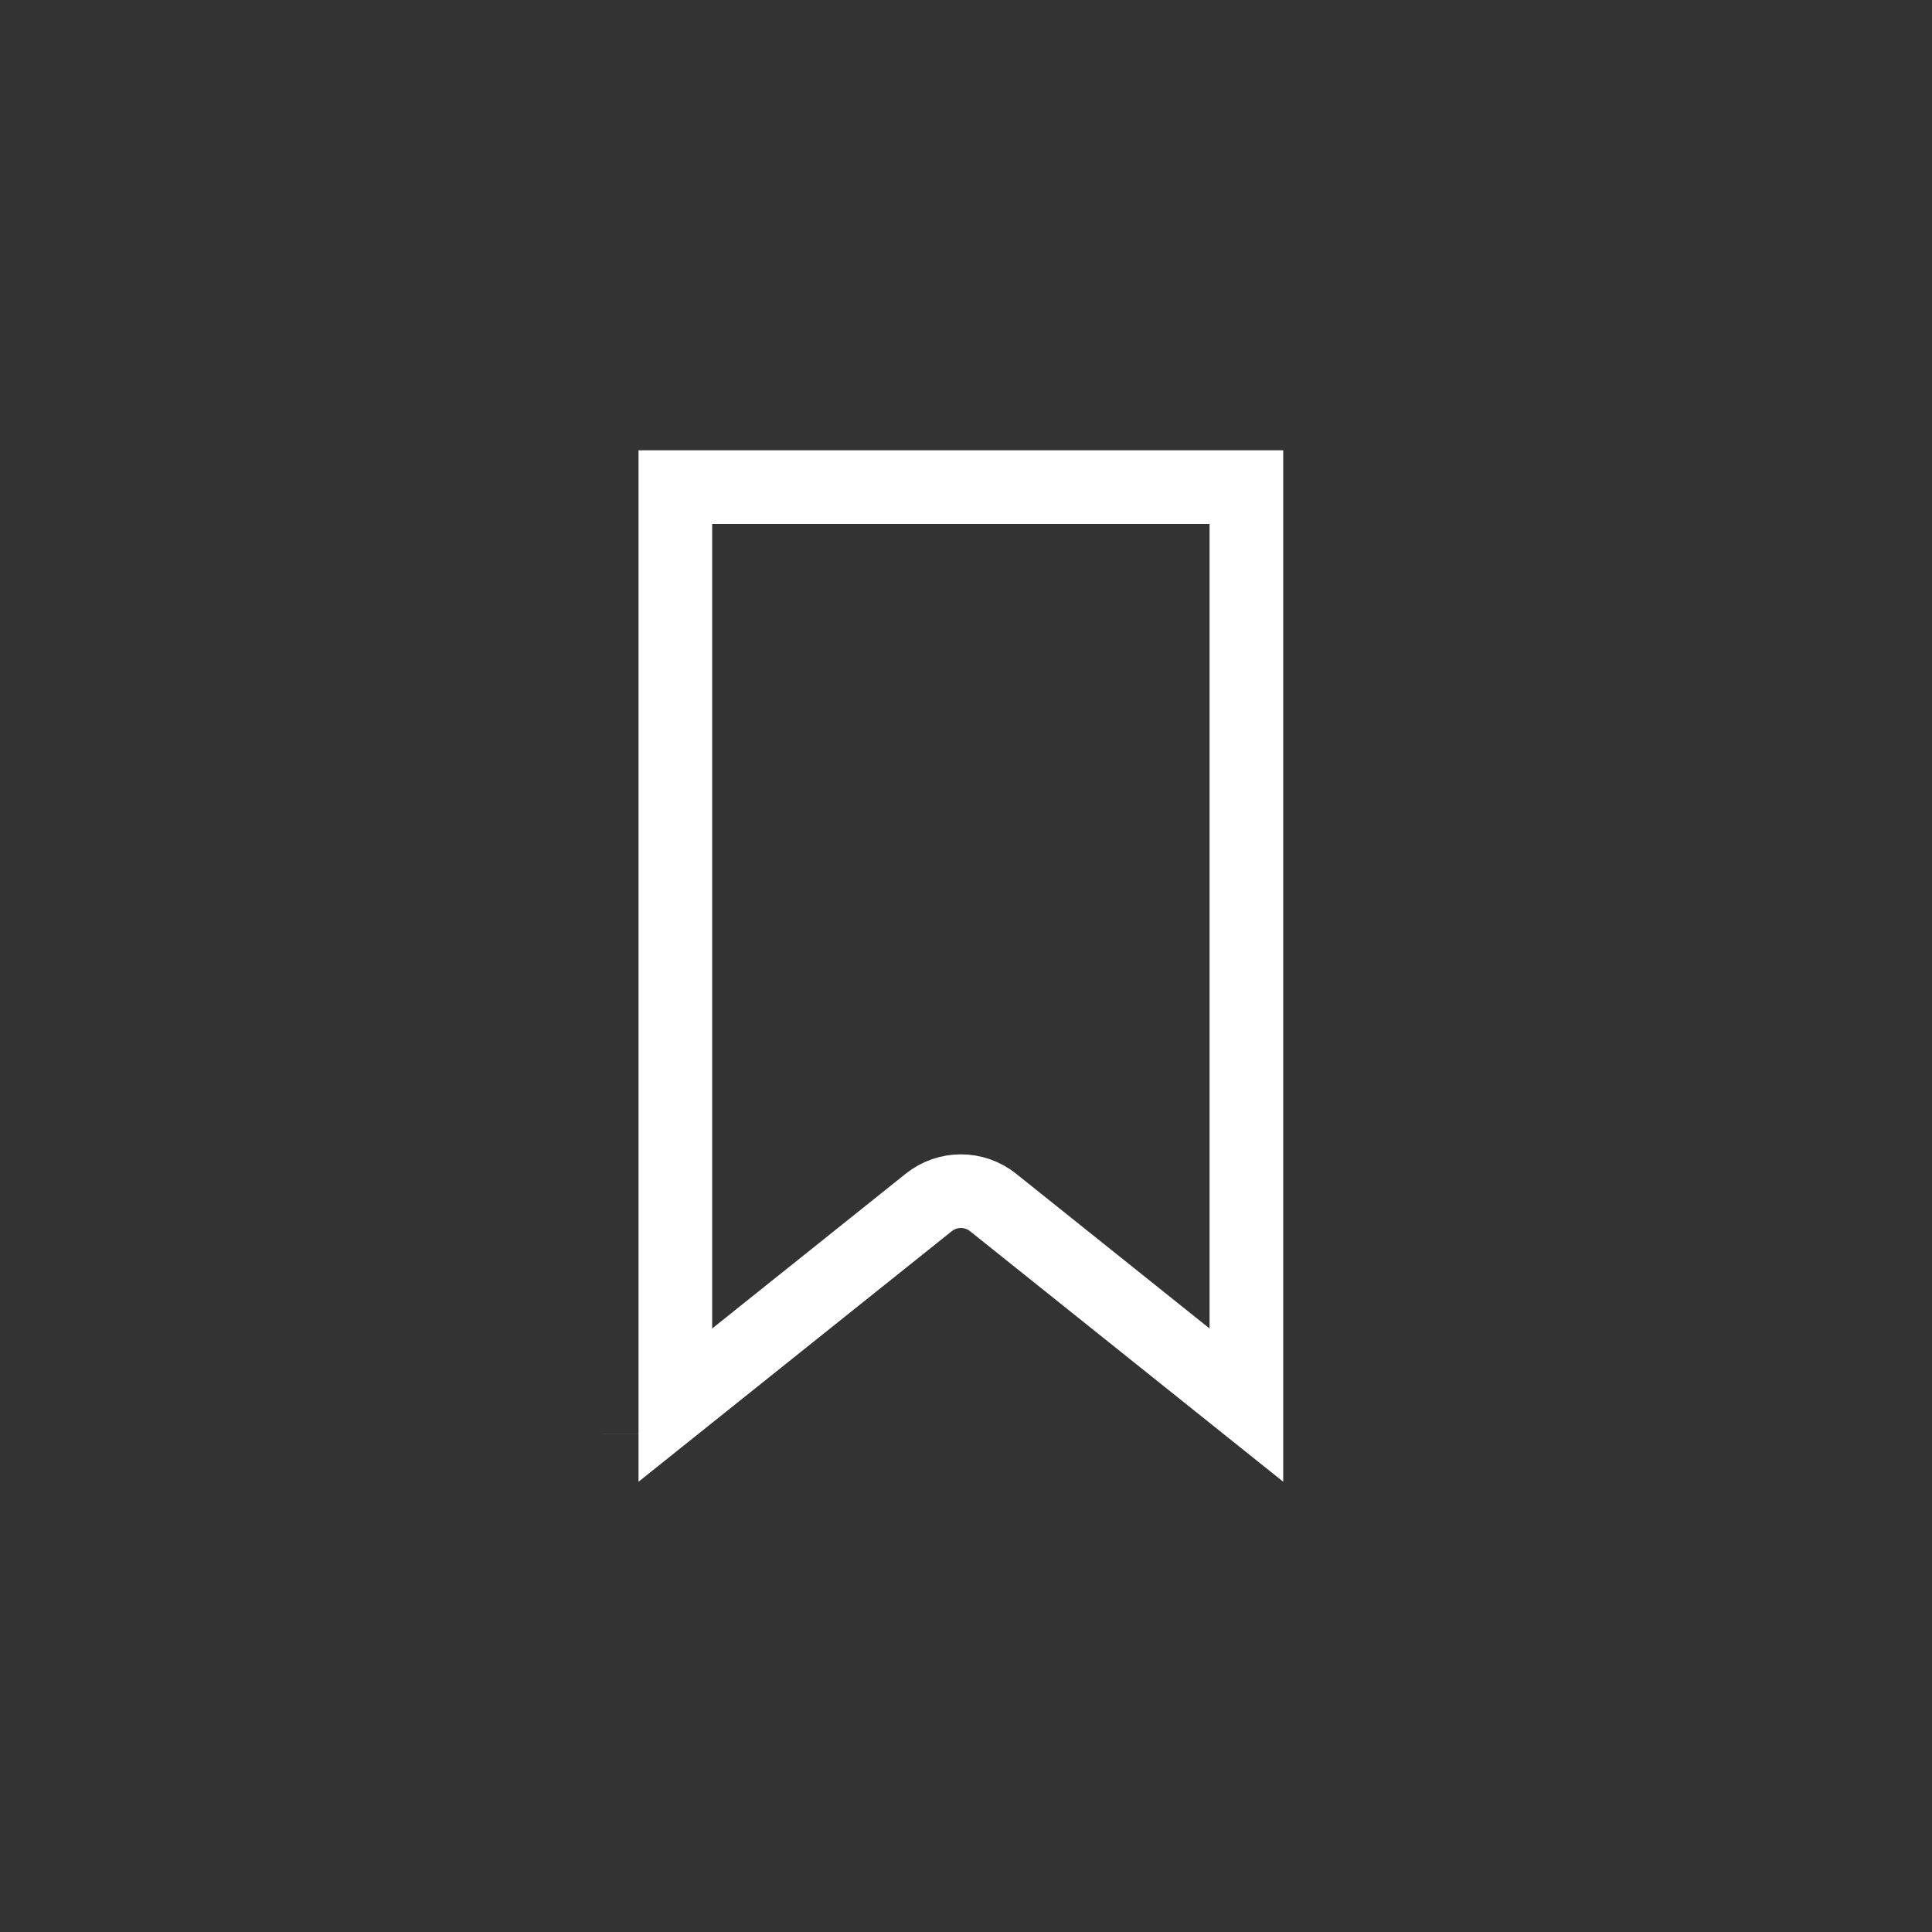 <svg width="32" height="32" viewBox="0 0 32 32" fill="none" xmlns="http://www.w3.org/2000/svg">
<rect x="0" y="0" width="32" height="32" fill="#333333" stroke="none"/>
<path d="M11.186 23.273V8.068H20.644V23.273L16.449 19.917C16.137 19.667 15.694 19.667 15.382 19.917L11.186 23.273ZM10.592 23.749C10.592 23.749 10.592 23.748 10.592 23.748L10.592 23.749Z" stroke="white" stroke-width="1.22"/>
</svg>
